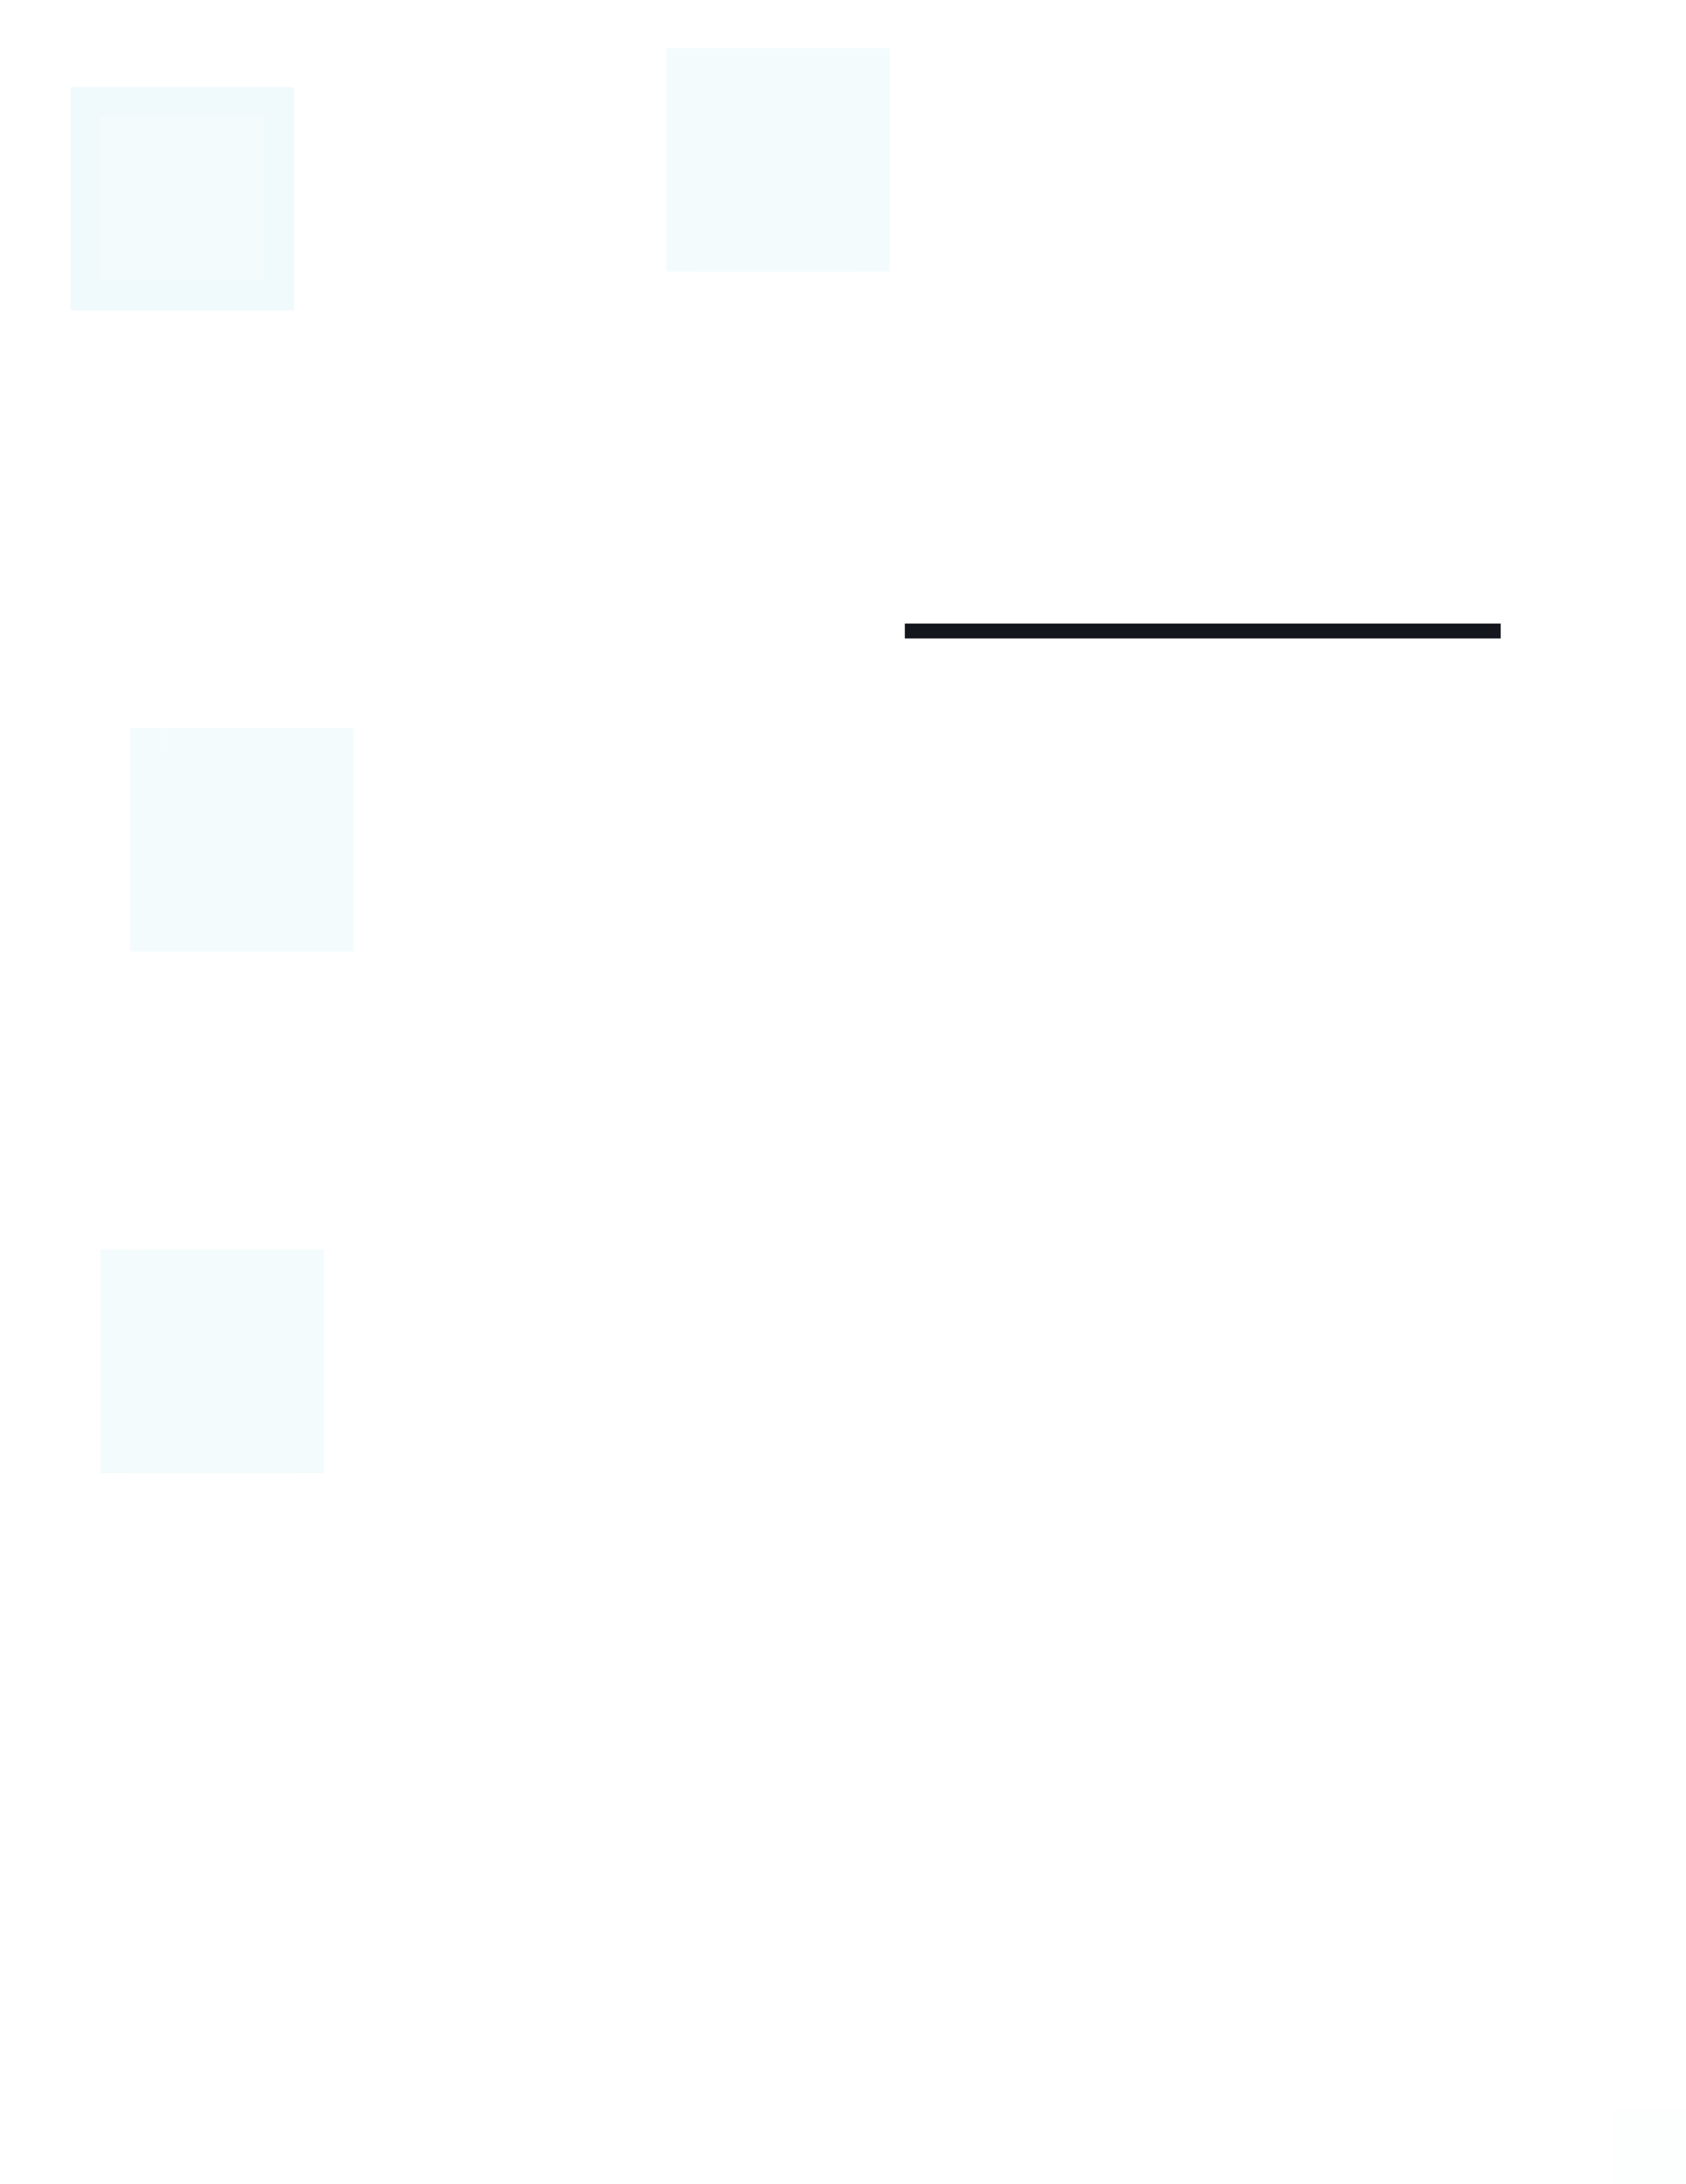 <?xml version="1.0" encoding="UTF-8" standalone="no"?>
<svg
   xmlns:dc="http://purl.org/dc/elements/1.1/"
   xmlns:cc="http://creativecommons.org/ns#"
   xmlns:rdf="http://www.w3.org/1999/02/22-rdf-syntax-ns#"
   xmlns:svg="http://www.w3.org/2000/svg"
   xmlns="http://www.w3.org/2000/svg"
   xmlns:sodipodi="http://sodipodi.sourceforge.net/DTD/sodipodi-0.dtd"
   xmlns:inkscape="http://www.inkscape.org/namespaces/inkscape"
   inkscape:version="1.0.2 (e86c870879, 2021-01-15)"
   sodipodi:docname="listitem.svg"
   id="svg2"
   width="113.183"
   height="146.528"
   version="1.0">
  <sodipodi:namedview
     inkscape:document-rotation="0"
     inkscape:lockguides="true"
     inkscape:current-layer="svg2"
     inkscape:window-maximized="1"
     inkscape:window-y="0"
     inkscape:window-x="0"
     inkscape:cy="123.77885"
     inkscape:cx="63.156423"
     inkscape:zoom="1.5733333"
     showgrid="false"
     id="namedview58"
     inkscape:window-height="1007"
     inkscape:window-width="1920"
     inkscape:pageshadow="2"
     inkscape:pageopacity="0"
     guidetolerance="10"
     gridtolerance="10"
     objecttolerance="10"
     borderopacity="1"
     bordercolor="#666666"
     pagecolor="#ffffff" />
  <defs
     id="defs5">
    <style
       id="current-color-scheme"
       type="text/css">      
      }</style>
  </defs>
  <g
     id="separator"
     style="opacity:1"
     transform="translate(-2.257,-6.159)">
    <rect
       class="ColorScheme-ViewBackground"
       transform="scale(1,-1)"
       y="-49"
       x="63"
       height="1"
       width="40"
       id="rect4052"
       style="color:#fcfcfc;opacity:1;fill:#13171d;fill-opacity:1;stroke:none" />
    <rect
       style="color:#31363b;opacity:0.001;fill:#12151b;fill-opacity:0;stroke:none"
       id="rect4054"
       width="40"
       height="1"
       x="63"
       y="-49"
       transform="scale(1,-1)"
       class="ColorScheme-ViewText" />
  </g>
  <path
     inkscape:connector-curvature="0"
     id="normal-center"
     d="m 10.743,50.841 v 11 h 11 v -11 z"
     style="color:#fcfcfc;opacity:0.05;fill:#00adcf;fill-opacity:1;fill-rule:nonzero;stroke:none"
     class="ColorScheme-ViewBackground" />
  <path
     inkscape:connector-curvature="0"
     id="normal-right"
     d="m 21.743,50.841 v 11 h 2 c 6.68e-4,-0.018 0,-0.034 0,-0.053 v -10.894 c 0,-0.018 6.68e-4,-0.035 0,-0.053 h -2 z"
     style="color:#fcfcfc;opacity:0.05;fill:#00adcf;fill-opacity:1;fill-rule:nonzero;stroke:none"
     class="ColorScheme-ViewBackground" />
  <path
     inkscape:connector-curvature="0"
     id="normal-top"
     d="m 10.743,48.841 v 2 H 21.743 V 48.841 c -0.004,-6.7e-4 0.004,0 10e-7,0 h -10.988 c -0.004,0 -0.008,-6.7e-4 -0.012,0 z"
     style="color:#fcfcfc;opacity:0.05;fill:#00adcf;fill-opacity:1;fill-rule:nonzero;stroke:none"
     class="ColorScheme-ViewBackground" />
  <path
     inkscape:connector-curvature="0"
     id="normal-left"
     d="m 8.743,50.841 c -6.7e-4,0.018 0,0.034 0,0.053 v 10.894 c 0,0.018 -6.7e-4,0.035 0,0.053 h 2 v -11 H 8.743 Z"
     style="color:#fcfcfc;opacity:0.05;fill:#00adcf;fill-opacity:1;fill-rule:nonzero;stroke:none"
     class="ColorScheme-ViewBackground" />
  <path
     inkscape:connector-curvature="0"
     id="normal-bottom"
     d="m 10.743,61.841 v 2 h 11 v -2 z"
     style="color:#fcfcfc;opacity:0.05;fill:#00adcf;fill-opacity:1;fill-rule:nonzero;stroke:none"
     class="ColorScheme-ViewBackground" />
  <path
     inkscape:connector-curvature="0"
     style="color:#fcfcfc;opacity:0.05;fill:#00adcf;fill-opacity:1;fill-rule:nonzero;stroke:none"
     d="m 8.743,48.841 v 2 H 10.742 V 48.841 c -7.46e-4,-6.7e-4 7.63e-4,0 0,0 H 8.745 c -7.28e-4,0 -0.002,-6.7e-4 -0.002,0 z"
     id="normal-topleft"
     class="ColorScheme-ViewBackground" />
  <path
     inkscape:connector-curvature="0"
     style="color:#fcfcfc;opacity:0.05;fill:#00adcf;fill-opacity:1;fill-rule:nonzero;stroke:none"
     d="m 21.743,48.842 v 2 h 2 v -2 c -7.46e-4,-6.7e-4 7.63e-4,0 0,0 h -1.998 c -7.28e-4,0 -0.002,-6.7e-4 -0.002,0 z"
     id="normal-topright"
     class="ColorScheme-ViewBackground" />
  <path
     inkscape:connector-curvature="0"
     id="normal-bottomright"
     d="m 21.743,61.841 v 2 h 2 V 61.841 c -7.46e-4,-6.7e-4 7.63e-4,0 0,0 h -1.998 c -7.28e-4,0 -0.002,-6.7e-4 -0.002,0 z"
     style="color:#fcfcfc;opacity:0.05;fill:#00adcf;fill-opacity:1;fill-rule:nonzero;stroke:none"
     class="ColorScheme-ViewBackground" />
  <path
     inkscape:connector-curvature="0"
     style="color:#fcfcfc;opacity:0.05;fill:#00adcf;fill-opacity:1;fill-rule:nonzero;stroke:none"
     d="m 8.743,61.841 v 2 H 10.742 V 61.841 c -7.46e-4,-6.7e-4 7.63e-4,0 0,0 H 8.745 c -7.28e-4,0 -0.002,-6.7e-4 -0.002,0 z"
     id="normal-bottomleft"
     class="ColorScheme-ViewBackground" />
  <path
     inkscape:connector-curvature="0"
     id="pressed-center"
     d="M 6.742,7.841 V 18.841 H 17.742 V 7.841 Z"
     style="color:#3daee9;opacity:0.05;fill:#00adcf;fill-opacity:1;fill-rule:nonzero;stroke:none"
     class="ColorScheme-ViewFocus" />
  <path
     inkscape:connector-curvature="0"
     id="pressed-right"
     d="M 17.742,7.841 V 18.841 h 2 c 6.68e-4,-0.018 0,-0.034 0,-0.053 V 7.894 c 0,-0.018 6.68e-4,-0.035 0,-0.053 h -2 z"
     style="color:#3daee9;opacity:0.06;fill:#00adcf;fill-opacity:1;fill-rule:nonzero;stroke:none"
     class="ColorScheme-ViewFocus" />
  <path
     inkscape:connector-curvature="0"
     id="pressed-top"
     d="m 6.742,5.841 v 2 H 17.742 v -2 c -0.004,-6.7e-4 0.004,0 3.01e-4,0 H 6.754 c -0.004,0 -0.008,-6.7e-4 -0.012,0 z"
     style="color:#3daee9;opacity:0.06;fill:#00adcf;fill-opacity:1;fill-rule:nonzero;stroke:none"
     class="ColorScheme-ViewFocus" />
  <path
     inkscape:connector-curvature="0"
     id="pressed-left"
     d="m 4.743,7.841 c -6.7e-4,0.018 0,0.034 0,0.053 V 18.788 c 0,0.018 -6.7e-4,0.035 0,0.053 h 2 V 7.841 h -2 z"
     style="color:#3daee9;opacity:0.06;fill:#00adcf;fill-opacity:1;fill-rule:nonzero;stroke:none"
     class="ColorScheme-ViewFocus" />
  <path
     inkscape:connector-curvature="0"
     id="pressed-bottom"
     d="m 6.743,18.841 v 2 H 17.743 v -2 z"
     style="color:#3daee9;opacity:0.06;fill:#00adcf;fill-opacity:1;fill-rule:nonzero"
     class="ColorScheme-ViewFocus" />
  <path
     inkscape:connector-curvature="0"
     style="color:#3daee9;opacity:0.06;fill:#00adcf;fill-opacity:1;fill-rule:nonzero;stroke:none"
     d="m 4.742,5.841 v 2 h 2 v -2 c -7.45e-4,-6.7e-4 8.18e-4,0 5.5e-5,0 h -1.998 c -7.27e-4,0 -0.002,-6.7e-4 -0.002,0 z"
     id="pressed-topleft"
     class="ColorScheme-ViewFocus" />
  <path
     inkscape:connector-curvature="0"
     id="pressed-topright"
     d="m 17.743,5.841 v 2 h 2 v -2 c -7.45e-4,-6.7e-4 8.18e-4,0 5.5e-5,0 h -1.998 c -7.27e-4,0 -0.002,-6.7e-4 -0.002,0 z"
     style="color:#3daee9;opacity:0.06;fill:#00adcf;fill-opacity:1;fill-rule:nonzero;stroke:none"
     class="ColorScheme-ViewFocus" />
  <path
     inkscape:connector-curvature="0"
     style="color:#3daee9;opacity:0.06;fill:#00adcf;fill-opacity:1;fill-rule:nonzero;stroke:none"
     d="m 17.743,18.841 v 2 h 2 v -2 c -7.45e-4,-6.7e-4 8.18e-4,0 5.5e-5,0 h -1.998 c -7.27e-4,0 -0.002,-6.7e-4 -0.002,0 z"
     id="pressed-bottomright"
     class="ColorScheme-ViewFocus" />
  <path
     inkscape:connector-curvature="0"
     id="pressed-bottomleft"
     d="m 4.743,18.841 v 2 h 2 v -2 c -7.45e-4,-6.7e-4 8.18e-4,0 5.5e-5,0 h -1.998 c -7.27e-4,0 -0.002,-6.7e-4 -0.002,0 z"
     style="color:#3daee9;opacity:0.06;fill:#00adcf;fill-opacity:1;fill-rule:nonzero;stroke:none"
     class="ColorScheme-ViewFocus" />
  <path
     inkscape:connector-curvature="0"
     id="section-center"
     d="m 8.742,85.841 v 11 H 19.742 v -11 z"
     style="color:#fcfcfc;opacity:0.05;fill:#00adcf;fill-opacity:1;fill-rule:nonzero;stroke:none"
     class="ColorScheme-ViewBackground" />
  <path
     inkscape:connector-curvature="0"
     id="section-right"
     d="m 19.742,85.841 v 11 h 2 c 6.68e-4,-0.018 0,-0.034 0,-0.053 v -10.894 c 0,-0.018 6.68e-4,-0.035 0,-0.053 h -2 z"
     style="color:#fcfcfc;opacity:0.05;fill:#00adcf;fill-opacity:1;fill-rule:nonzero;stroke:none"
     class="ColorScheme-ViewBackground" />
  <path
     inkscape:connector-curvature="0"
     id="section-top"
     d="m 8.742,83.841 v 2 H 19.742 v -2 c -0.004,-6.7e-4 0.004,0 10e-7,0 H 8.754 c -0.004,0 -0.008,-6.7e-4 -0.012,0 z"
     style="color:#fcfcfc;opacity:0.05;fill:#00adcf;fill-opacity:1;fill-rule:nonzero;stroke:none"
     class="ColorScheme-ViewBackground" />
  <path
     inkscape:connector-curvature="0"
     id="section-left"
     d="m 6.743,85.841 c -6.7e-4,0.018 0,0.034 0,0.053 v 10.894 c 0,0.018 -6.7e-4,0.035 0,0.053 h 2 v -11 h -2 z"
     style="color:#fcfcfc;opacity:0.05;fill:#00adcf;fill-opacity:1;fill-rule:nonzero;stroke:none"
     class="ColorScheme-ViewBackground" />
  <path
     inkscape:connector-curvature="0"
     id="section-bottom"
     d="m 8.742,96.841 v 2 H 19.742 v -2 z"
     style="color:#fcfcfc;opacity:0.05;fill:#00adcf;fill-opacity:1;fill-rule:nonzero;stroke:none"
     class="ColorScheme-ViewBackground" />
  <g
     transform="translate(-13.257,-2.159)"
     style="fill:#00adcf;fill-opacity:1"
     id="g872">
    <path
       inkscape:connector-curvature="0"
       class="ColorScheme-ViewBackground"
       id="section-topleft"
       d="M 20,86 V 88 h 2 v -2 c -7.46e-4,-6.7e-4 7.63e-4,0 0,0 h -1.998 c -7.28e-4,0 -0.002,-6.7e-4 -0.002,0 z"
       style="color:#fcfcfc;opacity:0.05;fill:#00adcf;fill-opacity:1;fill-rule:nonzero;stroke:none" />
  </g>
  <path
     inkscape:connector-curvature="0"
     style="color:#fcfcfc;opacity:0.05;fill:#00adcf;fill-opacity:1;fill-rule:nonzero;stroke:none"
     d="m 19.742,83.841 v 2 h 2 V 83.841 c -7.46e-4,-6.7e-4 7.63e-4,0 0,0 h -1.998 c -7.28e-4,0 -0.002,-6.7e-4 -0.002,0 z"
     id="section-topright"
     class="ColorScheme-ViewBackground" />
  <path
     inkscape:connector-curvature="0"
     id="section-bottomright"
     d="m 19.742,96.841 v 2 h 2 v -2 c -7.46e-4,-6.7e-4 7.63e-4,0 0,0 h -1.998 c -7.28e-4,0 -0.002,-6.7e-4 -0.002,0 z"
     style="color:#fcfcfc;opacity:0.05;fill:#00adcf;fill-opacity:1;fill-rule:nonzero;stroke:none"
     class="ColorScheme-ViewBackground" />
  <path
     inkscape:connector-curvature="0"
     style="color:#fcfcfc;opacity:0.05;fill:#00adcf;fill-opacity:1;fill-rule:nonzero;stroke:none"
     d="m 6.742,96.841 v 2 h 2 v -2 c -7.46e-4,-6.7e-4 7.63e-4,0 0,0 h -1.998 c -7.28e-4,0 -0.002,-6.7e-4 -0.002,0 z"
     id="section-bottomleft"
     class="ColorScheme-ViewBackground" />
  <path
     inkscape:connector-curvature="0"
     id="hover-center"
     d="M 46.742,5.225 V 16.225 H 57.742 V 5.225 Z"
     style="color:#3daee9;opacity:0.05;fill:#00adcf;fill-opacity:1;fill-rule:nonzero;stroke:none"
     class="ColorScheme-ViewFocus" />
  <path
     inkscape:connector-curvature="0"
     id="hover-right"
     d="M 57.742,5.225 V 16.225 h 2 c 6.68e-4,-0.018 0,-0.034 0,-0.053 V 5.278 c 0,-0.018 6.68e-4,-0.035 0,-0.053 h -2 z"
     style="color:#3daee9;opacity:0.05;fill:#00adcf;fill-opacity:1;fill-rule:nonzero;stroke:none"
     class="ColorScheme-ViewFocus" />
  <path
     inkscape:connector-curvature="0"
     id="hover-top"
     d="m 46.742,3.225 v 2 h 11 v -2 c -0.004,-6.7e-4 0.004,0 3.01e-4,0 h -10.988 c -0.004,0 -0.008,-6.7e-4 -0.012,0 z"
     style="color:#3daee9;opacity:0.05;fill:#00adcf;fill-opacity:1;fill-rule:nonzero;stroke:none"
     class="ColorScheme-ViewFocus" />
  <path
     inkscape:connector-curvature="0"
     id="hover-left"
     d="m 44.743,5.225 c -6.7e-4,0.018 0,0.034 0,0.053 V 16.172 c 0,0.018 -6.7e-4,0.035 0,0.053 h 2 V 5.225 h -2 z"
     style="color:#3daee9;opacity:0.05;fill:#00adcf;fill-opacity:1;fill-rule:nonzero;stroke:none"
     class="ColorScheme-ViewFocus" />
  <path
     inkscape:connector-curvature="0"
     id="hover-bottom"
     d="m 46.743,16.225 v 2 h 11 v -2 z"
     style="color:#3daee9;opacity:0.05;fill:#00adcf;fill-opacity:1;fill-rule:nonzero"
     class="ColorScheme-ViewFocus" />
  <path
     inkscape:connector-curvature="0"
     style="color:#3daee9;opacity:0.05;fill:#00adcf;fill-opacity:1;fill-rule:nonzero;stroke:none"
     d="m 44.742,3.225 v 2 h 2 v -2 c -7.45e-4,-6.7e-4 8.18e-4,0 5.5e-5,0 h -1.998 c -7.27e-4,0 -0.002,-6.7e-4 -0.002,0 z"
     id="hover-topleft"
     class="ColorScheme-ViewFocus" />
  <path
     inkscape:connector-curvature="0"
     id="hover-topright"
     d="m 57.743,3.225 v 2 h 2 v -2 c -7.45e-4,-6.7e-4 8.18e-4,0 5.5e-5,0 h -1.998 c -7.27e-4,0 -0.002,-6.7e-4 -0.002,0 z"
     style="color:#3daee9;opacity:0.05;fill:#00adcf;fill-opacity:1;fill-rule:nonzero;stroke:none"
     class="ColorScheme-ViewFocus" />
  <path
     inkscape:connector-curvature="0"
     style="color:#3daee9;opacity:0.05;fill:#00adcf;fill-opacity:1;fill-rule:nonzero;stroke:none"
     d="m 57.743,16.225 v 2 h 2 v -2 c -7.45e-4,-6.7e-4 8.18e-4,0 5.5e-5,0 h -1.998 c -7.27e-4,0 -0.002,-6.7e-4 -0.002,0 z"
     id="hover-bottomright"
     class="ColorScheme-ViewFocus" />
  <path
     inkscape:connector-curvature="0"
     id="hover-bottomleft"
     d="m 44.743,16.225 v 2 h 2 v -2 c -7.45e-4,-6.7e-4 8.18e-4,0 5.5e-5,0 h -1.998 c -7.27e-4,0 -0.002,-6.7e-4 -0.002,0 z"
     style="color:#3daee9;opacity:0.05;fill:#00adcf;fill-opacity:1;fill-rule:nonzero;stroke:none"
     class="ColorScheme-ViewFocus" />
  <rect
     y="141.528"
     x="108.183"
     height="5"
     width="5"
     id="hint-stretch-borders"
     style="opacity:0.01;fill:#4e9fac;fill-opacity:1;stroke:none" />
</svg>

